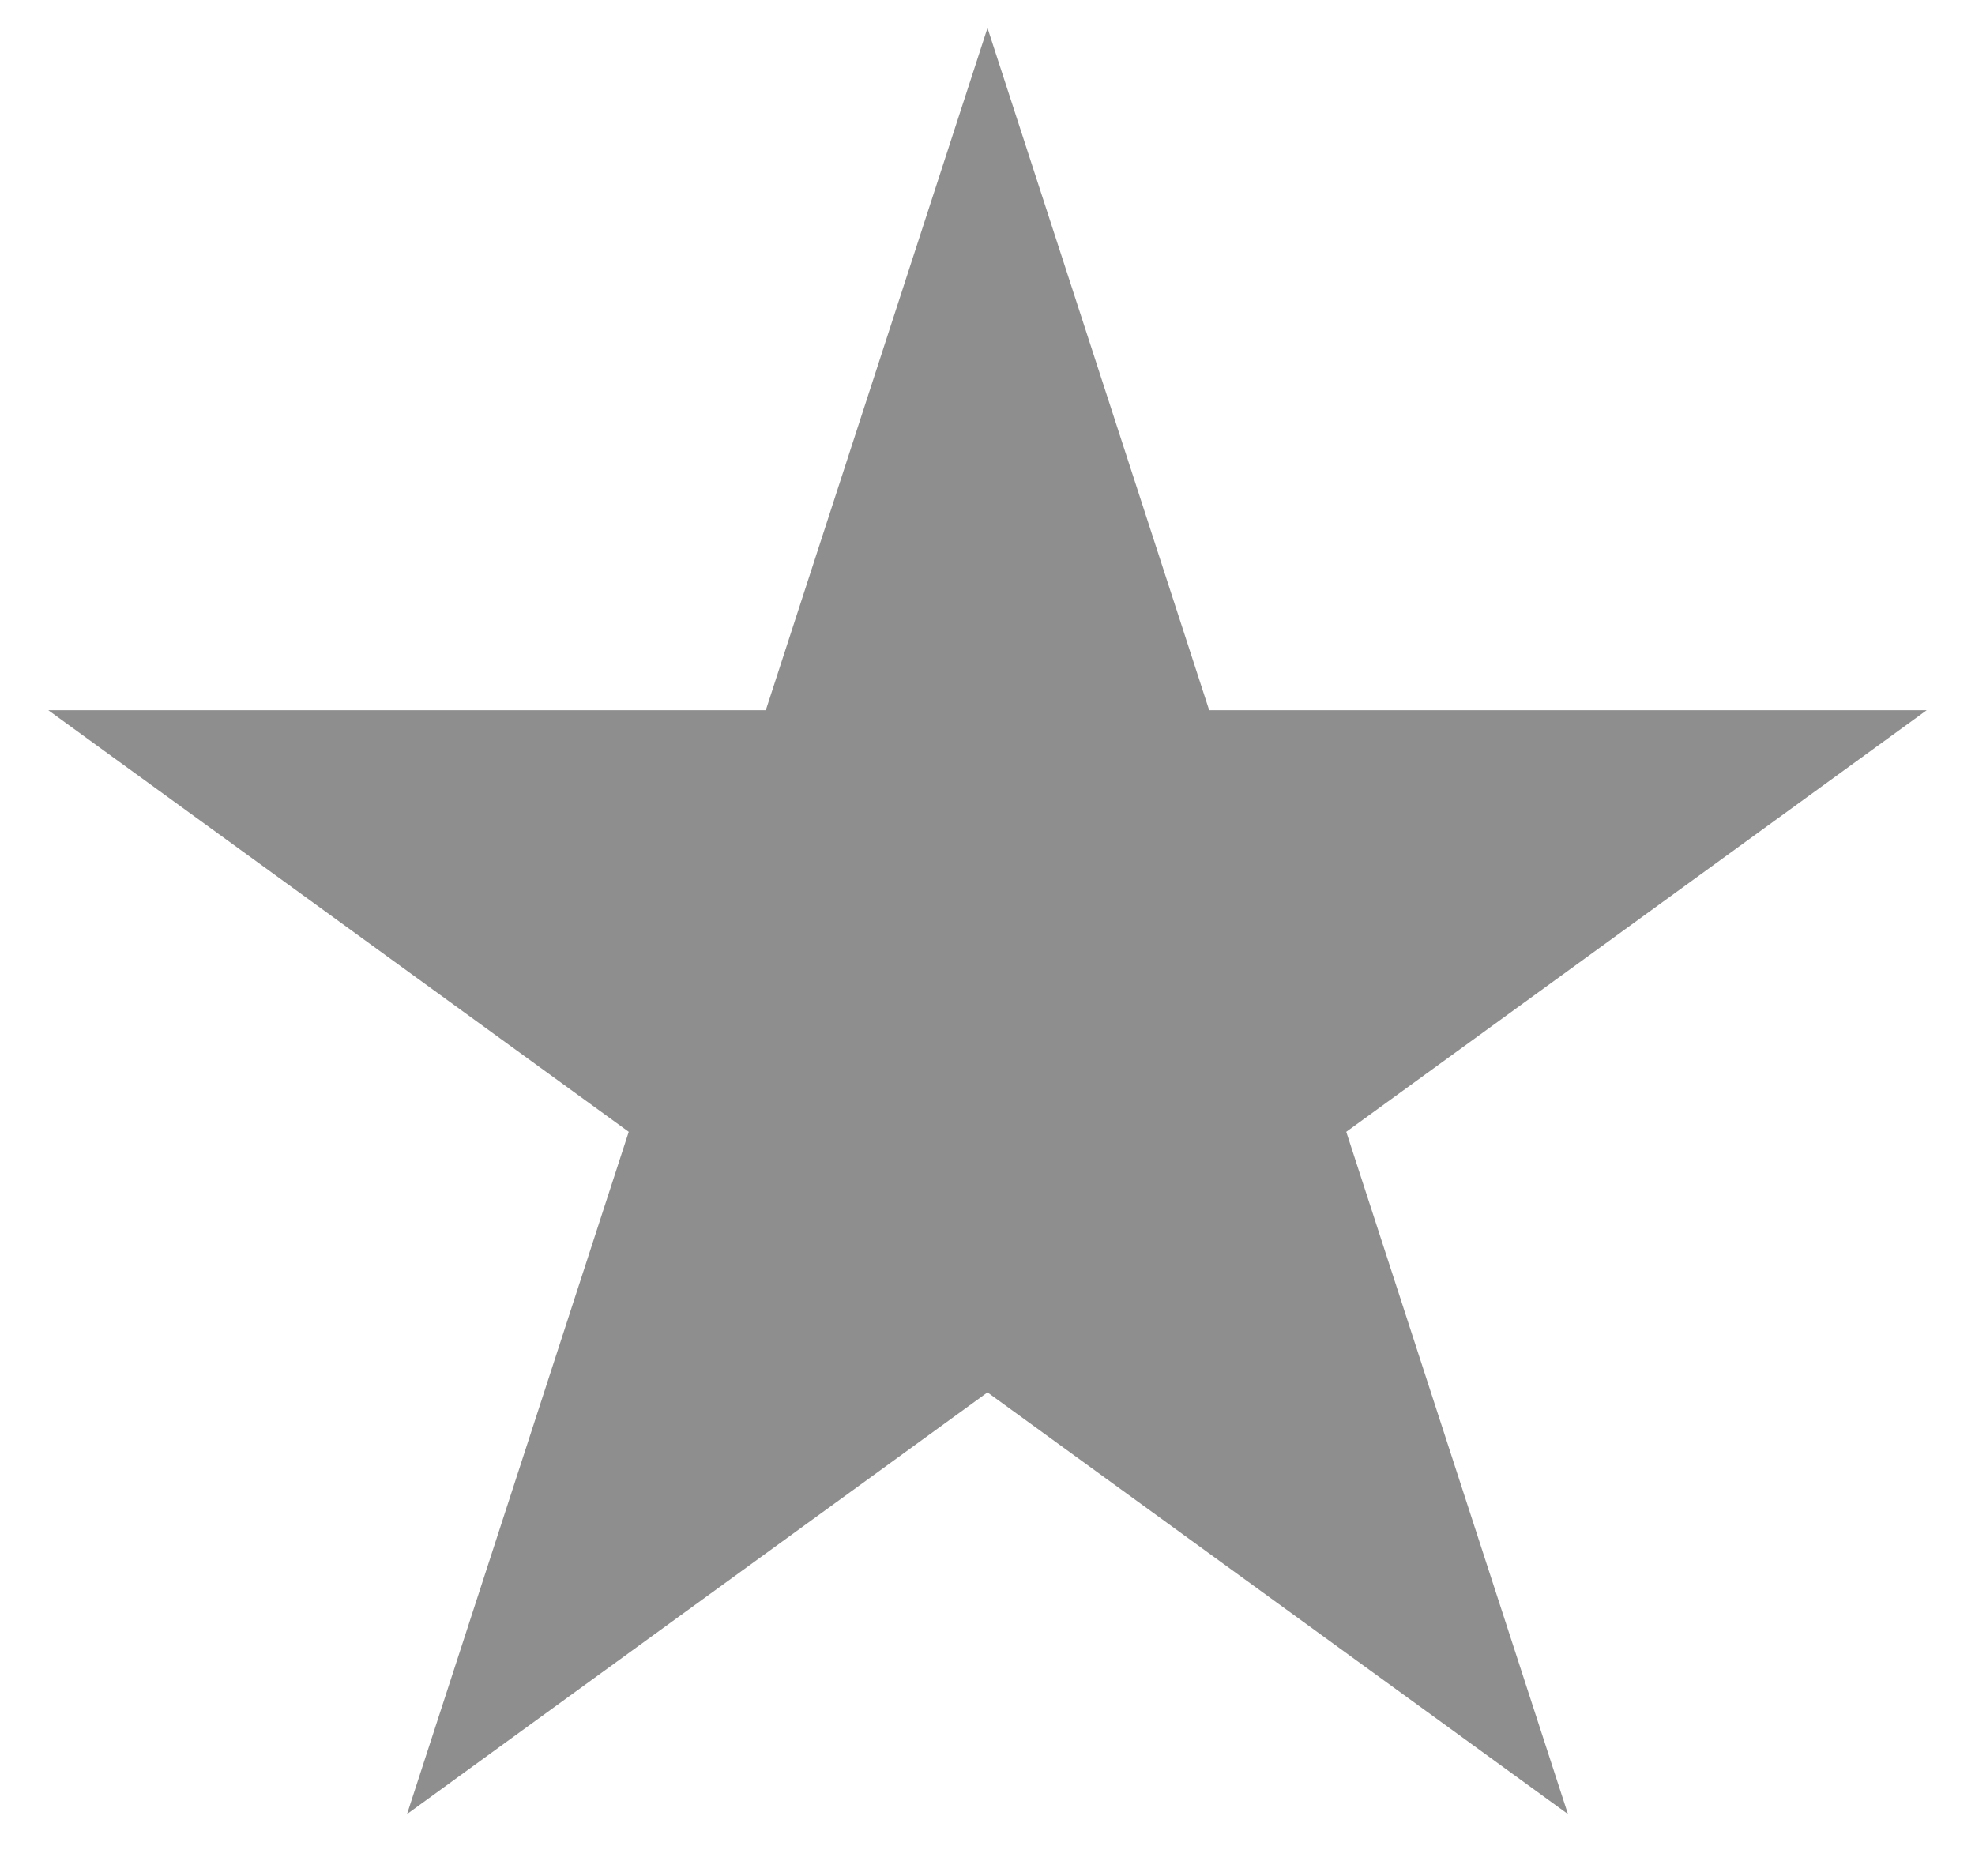 <svg width="20" height="19" viewBox="0 0 20 19" fill="none" xmlns="http://www.w3.org/2000/svg">
<path d="M10 0.283L12.245 7.193H19.511L13.633 11.463L15.878 18.373L10 14.102L4.122 18.373L6.367 11.463L0.489 7.193H7.755L10 0.283Z" fill="#8E8E8E"/>
</svg>
